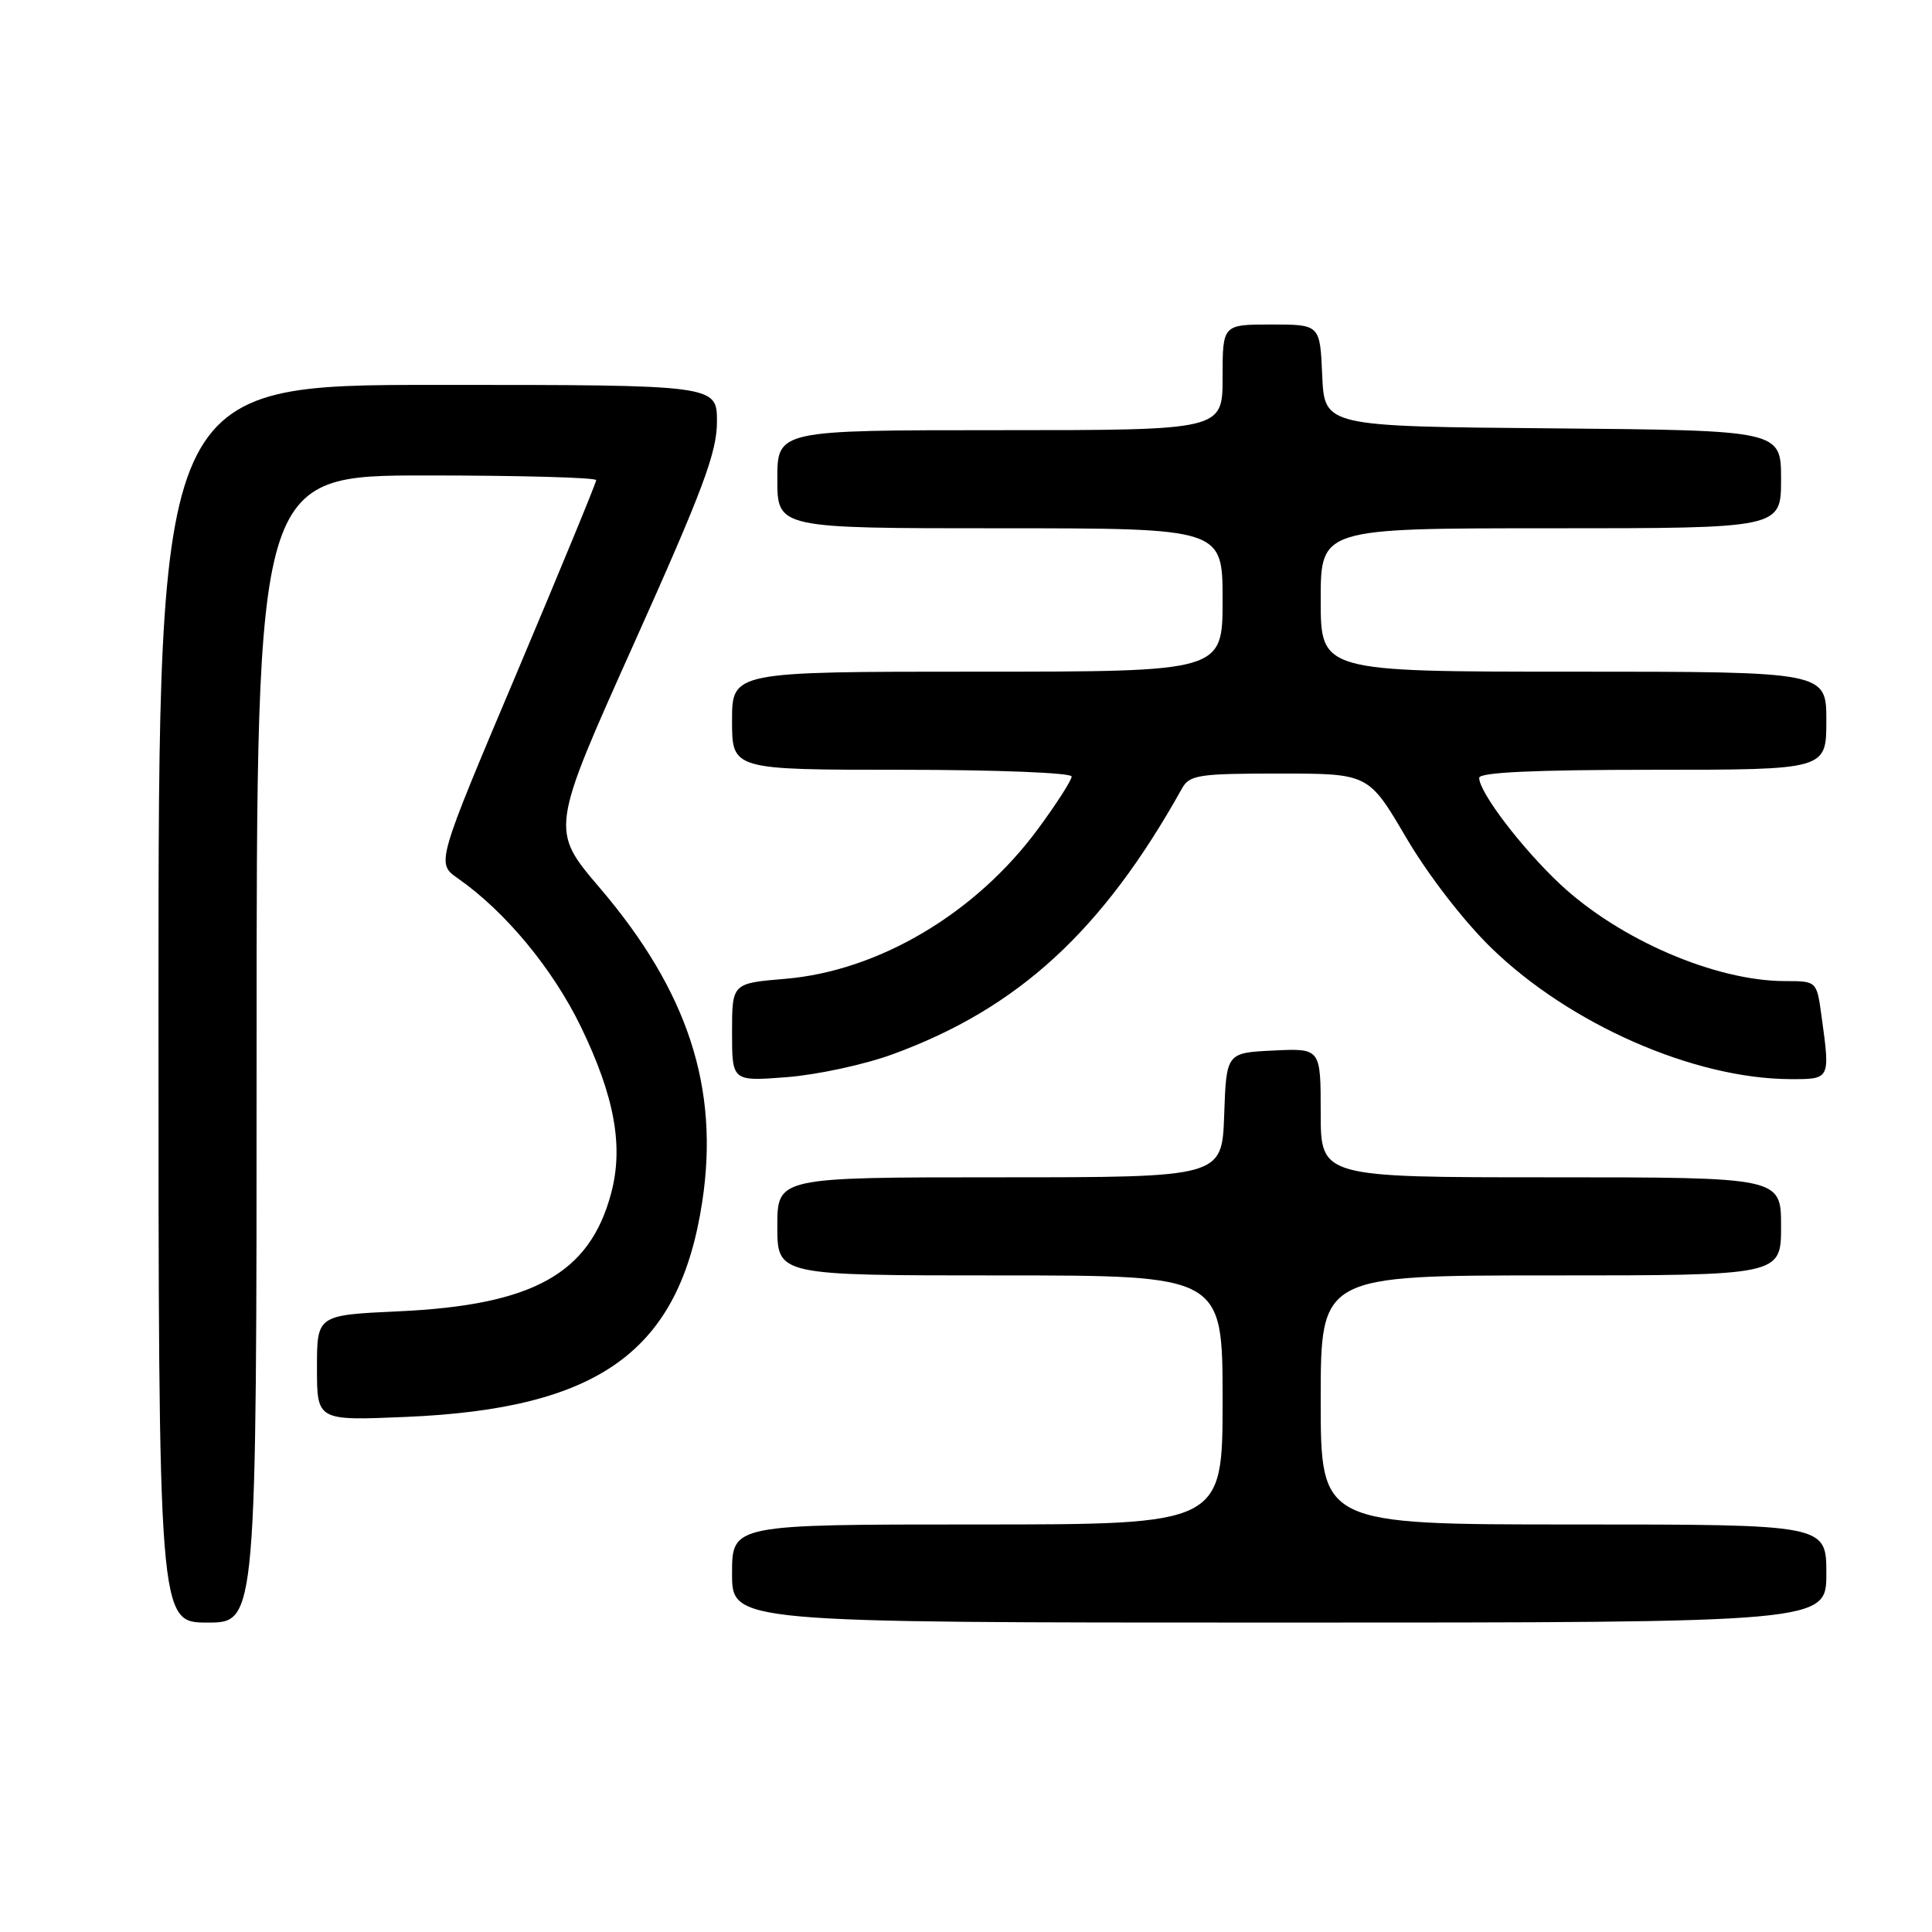 <?xml version="1.0" encoding="UTF-8" standalone="no"?>
<!DOCTYPE svg PUBLIC "-//W3C//DTD SVG 1.1//EN" "http://www.w3.org/Graphics/SVG/1.1/DTD/svg11.dtd" >
<svg xmlns="http://www.w3.org/2000/svg" xmlns:xlink="http://www.w3.org/1999/xlink" version="1.1" viewBox="0 0 256 256">
 <g >
 <path fill="currentColor"
d=" M 34.00 139.00 C 34.00 63.00 34.00 63.00 56.50 63.00 C 68.88 63.00 79.00 63.28 79.00 63.62 C 79.00 63.96 74.23 75.53 68.41 89.32 C 57.81 114.39 57.81 114.39 60.66 116.38 C 66.97 120.79 73.25 128.38 76.98 136.07 C 81.44 145.30 82.64 151.90 80.98 158.11 C 78.14 168.78 70.63 172.95 52.75 173.76 C 42.00 174.26 42.00 174.26 42.00 181.25 C 42.00 188.25 42.00 188.25 53.75 187.75 C 79.49 186.67 90.03 179.02 93.05 159.25 C 95.35 144.18 91.16 131.35 79.49 117.67 C 72.92 109.97 72.92 109.97 83.96 85.37 C 93.15 64.89 95.00 59.95 95.00 55.88 C 95.00 51.00 95.00 51.00 58.00 51.00 C 21.00 51.00 21.00 51.00 21.00 133.00 C 21.00 215.00 21.00 215.00 27.50 215.00 C 34.00 215.00 34.00 215.00 34.00 139.00 Z  M 242.00 208.50 C 242.00 202.00 242.00 202.00 208.50 202.00 C 175.00 202.00 175.00 202.00 175.00 185.50 C 175.00 169.00 175.00 169.00 205.50 169.00 C 236.00 169.00 236.00 169.00 236.00 162.50 C 236.00 156.00 236.00 156.00 205.50 156.00 C 175.00 156.00 175.00 156.00 175.00 147.45 C 175.00 138.90 175.00 138.90 168.75 139.20 C 162.50 139.50 162.50 139.50 162.21 147.75 C 161.92 156.00 161.92 156.00 132.46 156.00 C 103.00 156.00 103.00 156.00 103.00 162.50 C 103.00 169.00 103.00 169.00 132.50 169.00 C 162.00 169.00 162.00 169.00 162.00 185.50 C 162.00 202.00 162.00 202.00 129.50 202.00 C 97.00 202.00 97.00 202.00 97.00 208.50 C 97.00 215.00 97.00 215.00 169.50 215.00 C 242.00 215.00 242.00 215.00 242.00 208.50 Z  M 118.24 139.71 C 134.89 133.64 146.09 123.36 156.61 104.49 C 157.62 102.68 158.78 102.50 169.53 102.50 C 181.34 102.50 181.34 102.50 186.33 111.00 C 189.23 115.94 193.96 122.06 197.62 125.62 C 208.04 135.74 224.47 142.95 237.25 142.99 C 242.54 143.00 242.52 143.05 241.36 134.64 C 240.73 130.00 240.73 130.00 236.55 130.00 C 227.33 130.00 214.62 124.53 206.74 117.17 C 201.65 112.40 196.00 104.99 196.00 103.07 C 196.00 102.34 203.33 102.00 219.00 102.00 C 242.00 102.00 242.00 102.00 242.00 95.50 C 242.00 89.00 242.00 89.00 208.50 89.00 C 175.00 89.00 175.00 89.00 175.00 79.50 C 175.00 70.00 175.00 70.00 205.50 70.00 C 236.00 70.00 236.00 70.00 236.00 63.51 C 236.00 57.03 236.00 57.03 205.75 56.76 C 175.50 56.50 175.50 56.50 175.20 49.75 C 174.91 43.00 174.91 43.00 168.45 43.00 C 162.00 43.00 162.00 43.00 162.00 50.00 C 162.00 57.00 162.00 57.00 132.50 57.00 C 103.00 57.00 103.00 57.00 103.00 63.50 C 103.00 70.00 103.00 70.00 132.50 70.00 C 162.00 70.00 162.00 70.00 162.00 79.50 C 162.00 89.00 162.00 89.00 129.50 89.00 C 97.00 89.00 97.00 89.00 97.00 95.50 C 97.00 102.00 97.00 102.00 119.50 102.00 C 131.98 102.00 142.00 102.40 142.00 102.89 C 142.00 103.38 140.00 106.50 137.56 109.81 C 129.31 121.02 116.43 128.66 104.04 129.70 C 97.00 130.29 97.00 130.29 97.00 136.79 C 97.00 143.29 97.00 143.29 104.25 142.73 C 108.24 142.42 114.53 141.07 118.24 139.71 Z "/>
</g>
</svg>